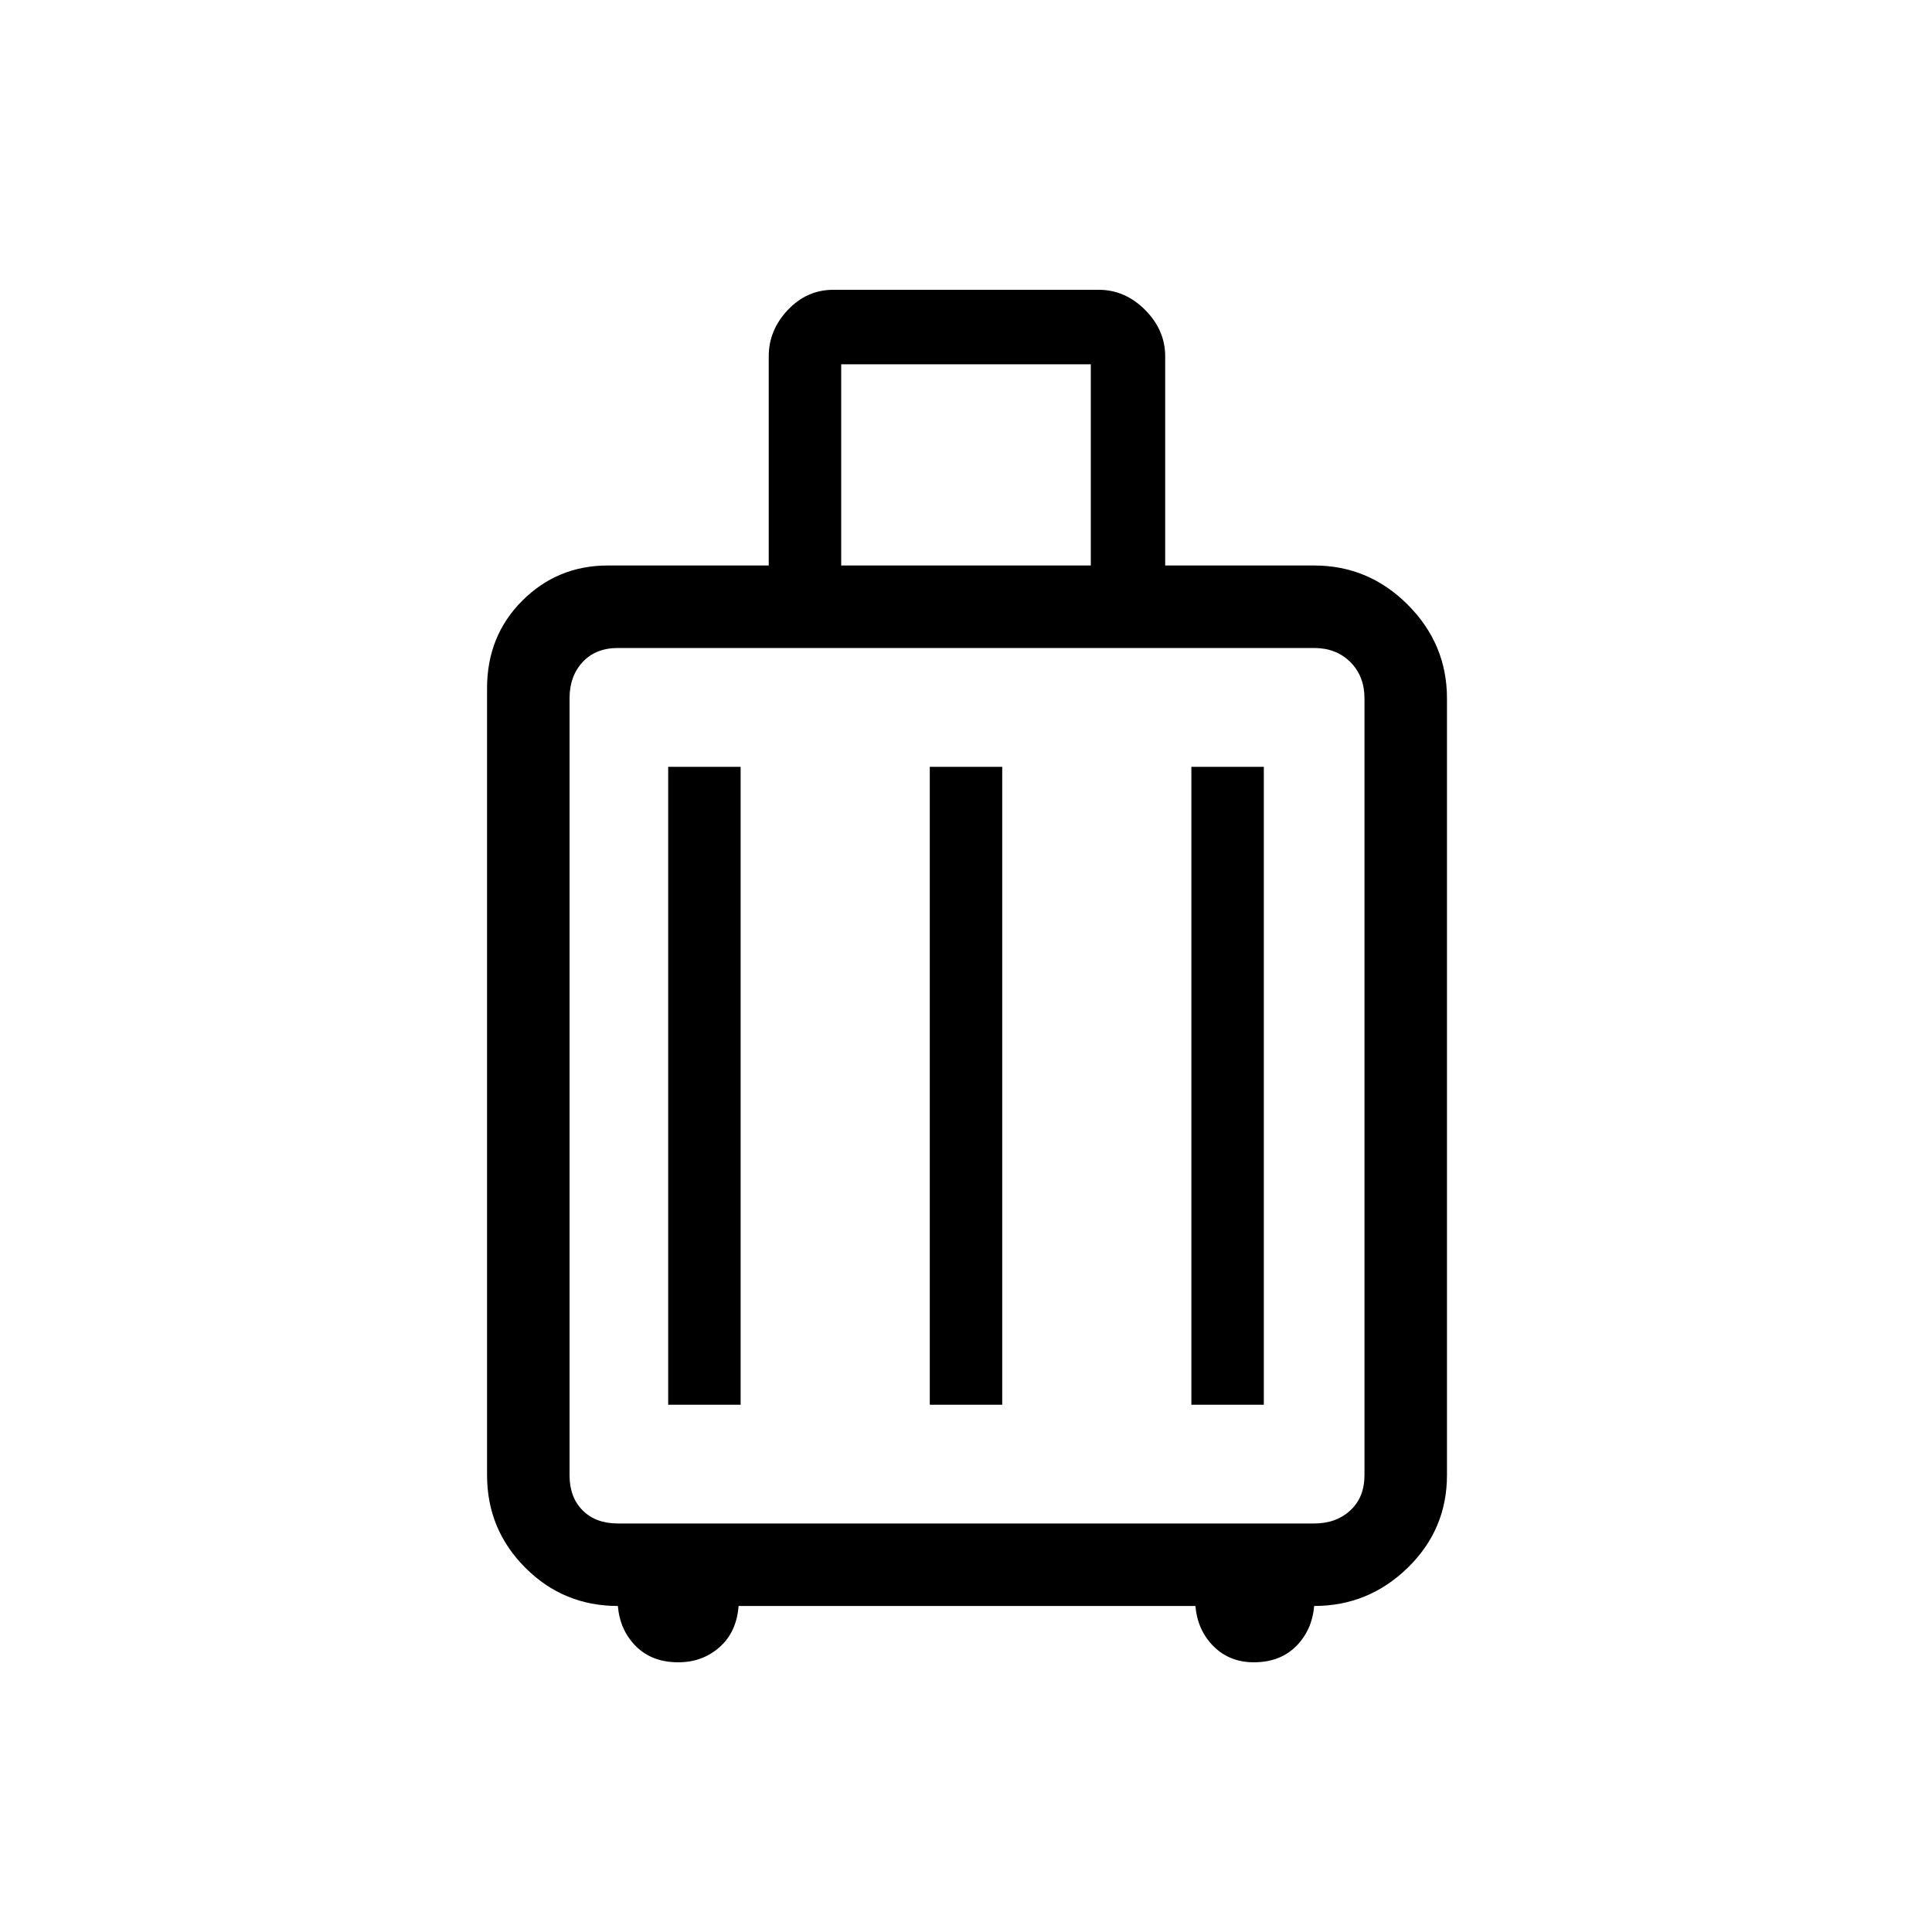 <svg xmlns="http://www.w3.org/2000/svg" height="20" width="20"><path d="M6.396 16.625Q5.833 16.625 5.438 16.229Q5.042 15.833 5.042 15.271V7.125Q5.042 6.583 5.406 6.219Q5.771 5.854 6.292 5.854H7.958V3.688Q7.958 3.417 8.156 3.208Q8.354 3 8.625 3H11.375Q11.646 3 11.854 3.208Q12.062 3.417 12.062 3.688V5.854H13.604Q14.167 5.854 14.573 6.26Q14.979 6.667 14.979 7.229V15.271Q14.979 15.833 14.573 16.229Q14.167 16.625 13.604 16.625Q13.583 16.875 13.417 17.042Q13.25 17.208 12.979 17.208Q12.729 17.208 12.562 17.042Q12.396 16.875 12.375 16.625H7.646Q7.625 16.896 7.448 17.052Q7.271 17.208 7.021 17.208Q6.75 17.208 6.583 17.042Q6.417 16.875 6.396 16.625ZM8.708 5.854H11.292V3.771H8.708ZM6.396 15.771H13.604Q13.833 15.771 13.979 15.635Q14.125 15.5 14.125 15.271V7.229Q14.125 7 13.979 6.854Q13.833 6.708 13.604 6.708H6.396Q6.167 6.708 6.031 6.854Q5.896 7 5.896 7.229V15.271Q5.896 15.5 6.031 15.635Q6.167 15.771 6.396 15.771ZM6.917 14.542H7.667V7.938H6.917ZM9.625 14.542H10.375V7.938H9.625ZM12.333 14.542H13.083V7.938H12.333ZM5.896 15.771Q5.896 15.771 5.896 15.635Q5.896 15.5 5.896 15.271V7.229Q5.896 7 5.896 6.854Q5.896 6.708 5.896 6.708Q5.896 6.708 5.896 6.854Q5.896 7 5.896 7.229V15.271Q5.896 15.5 5.896 15.635Q5.896 15.771 5.896 15.771Z"/></svg>